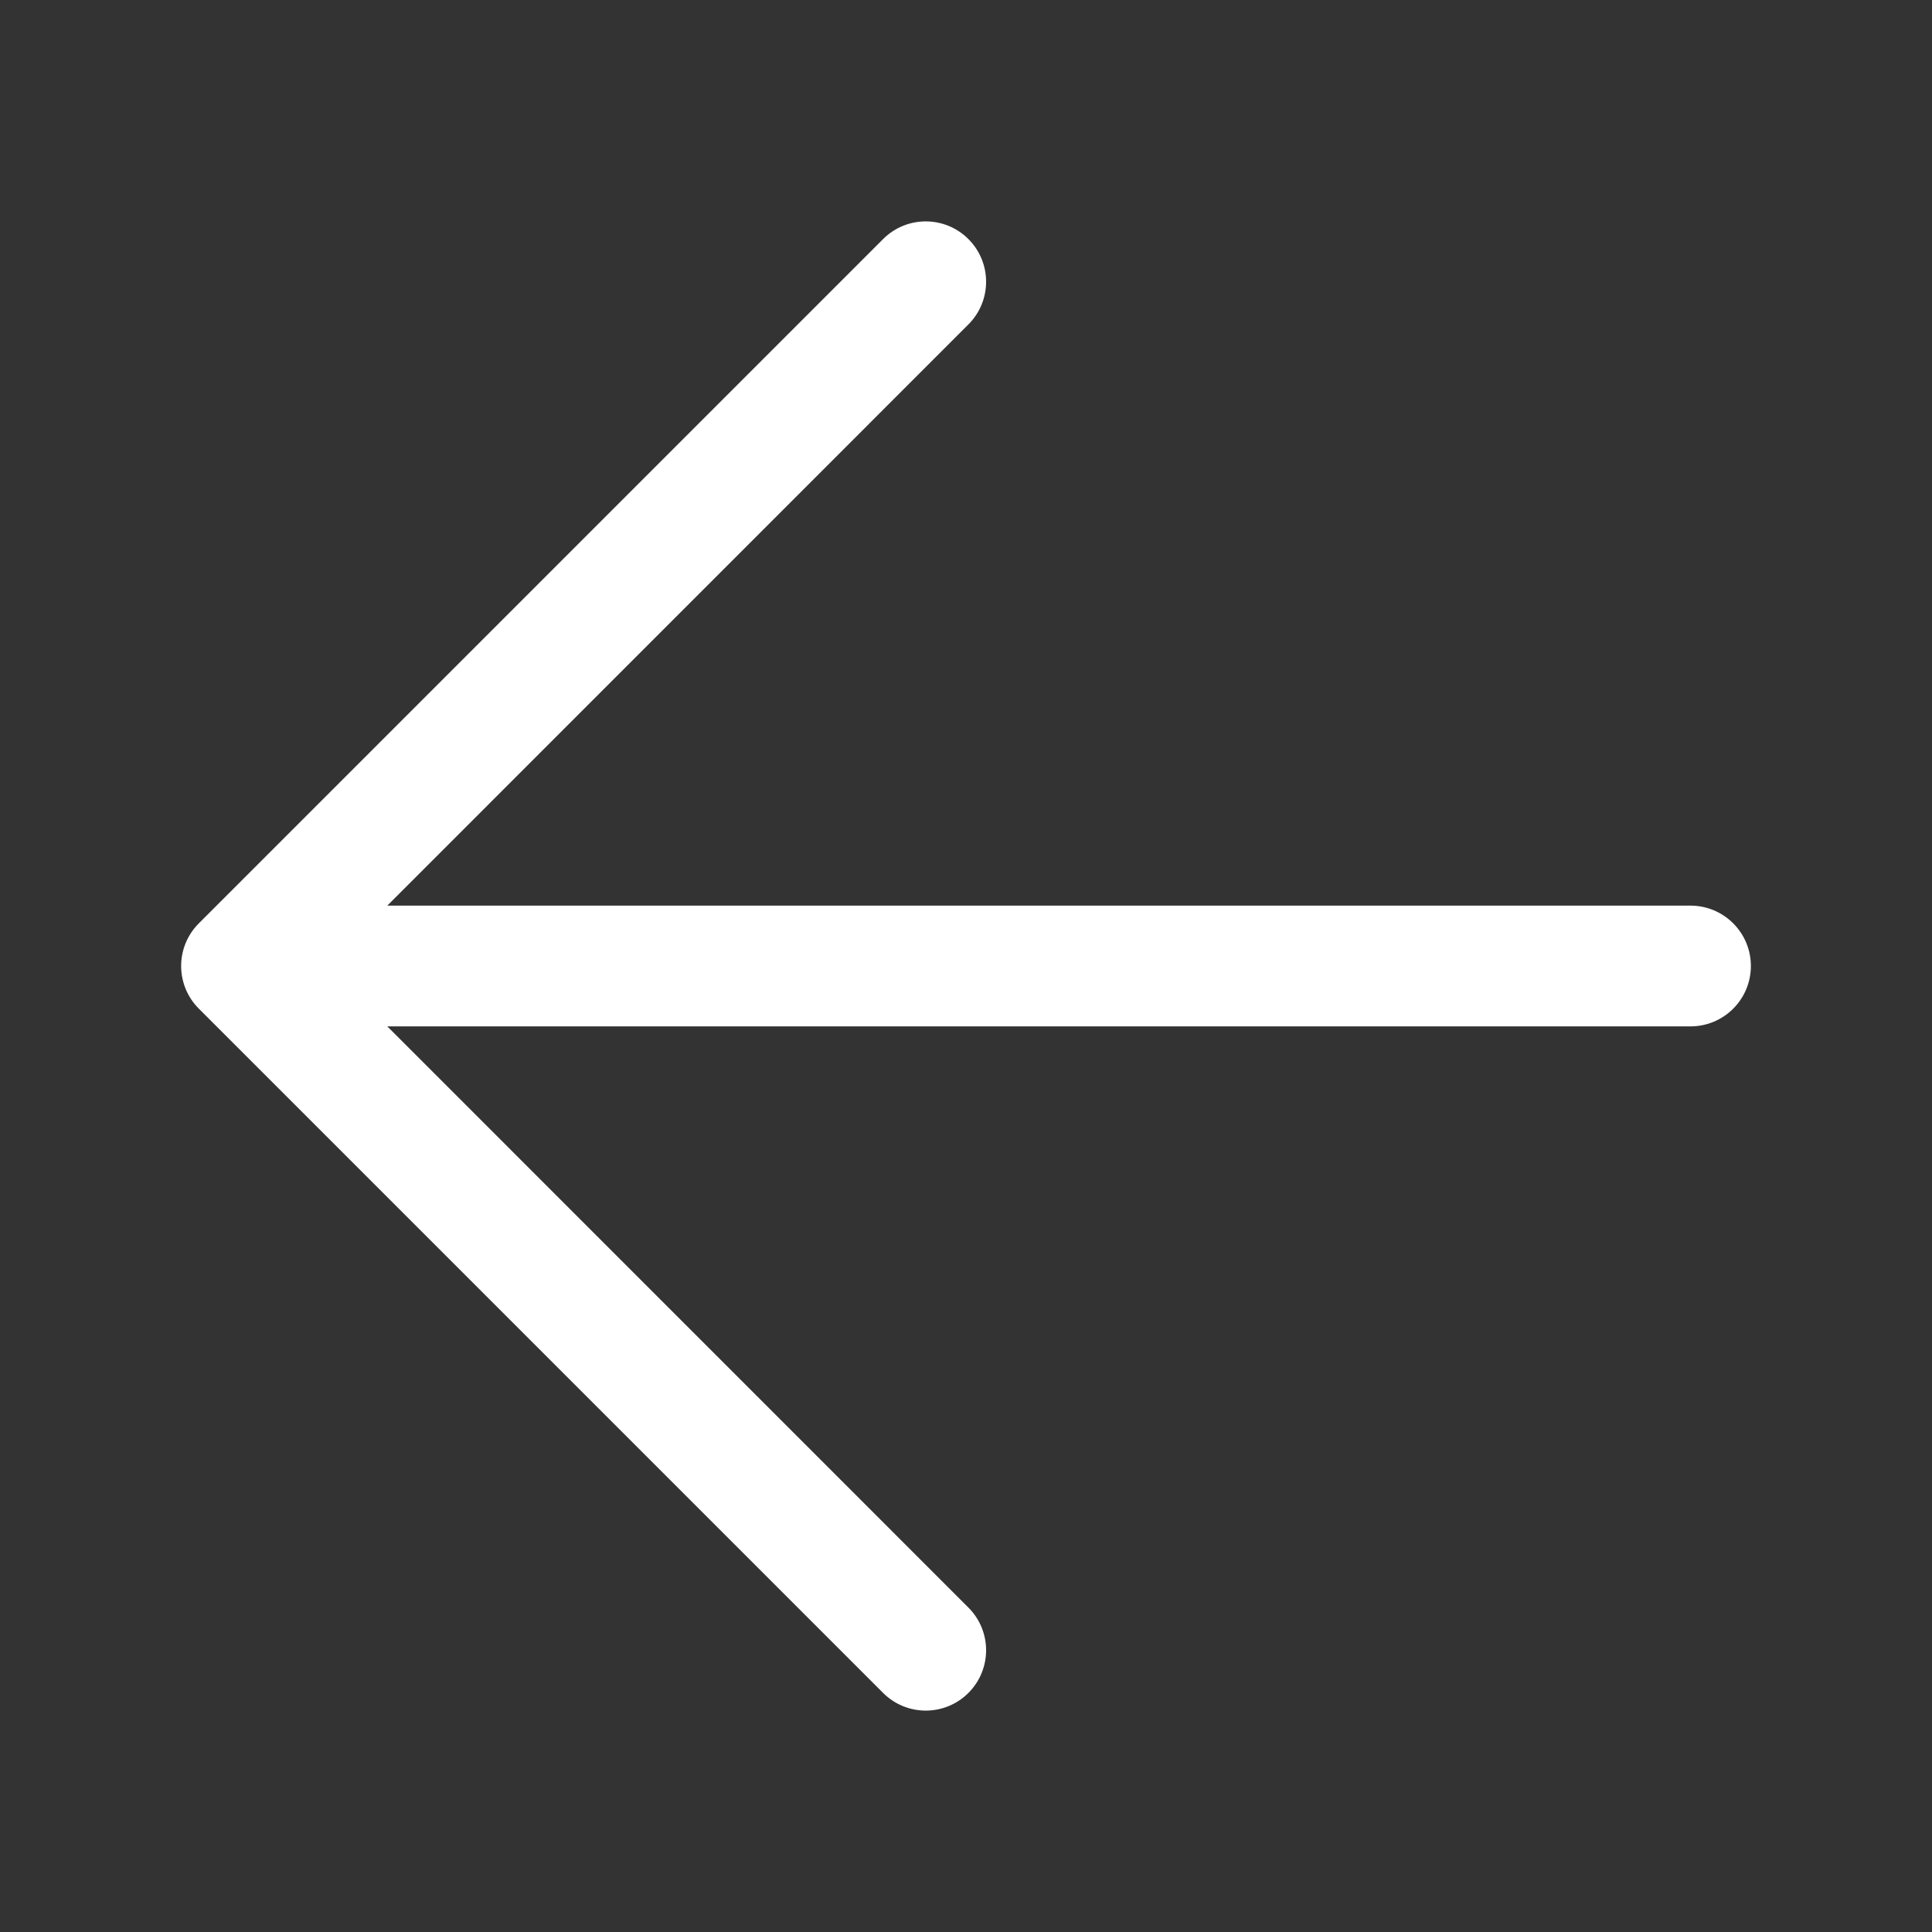 <svg viewBox="0 0 24 24" fill="none" xmlns="http://www.w3.org/2000/svg">
<rect x="0" y="0" width="24" height="24" fill="#333333" stroke="none"/>
<path fill-rule="evenodd" clip-rule="evenodd" d="M12.03 2.97C12.323 3.263 12.323 3.737 12.03 4.03L4.811 11.25H21C21.414 11.25 21.75 11.586 21.75 12C21.75 12.414 21.414 12.75 21 12.75H4.811L12.03 19.97C12.323 20.263 12.323 20.737 12.03 21.03C11.737 21.323 11.263 21.323 10.97 21.03L2.47 12.53C2.177 12.237 2.177 11.763 2.47 11.47L10.97 2.97C11.263 2.677 11.737 2.677 12.03 2.97Z" fill="white"/>
</svg>
